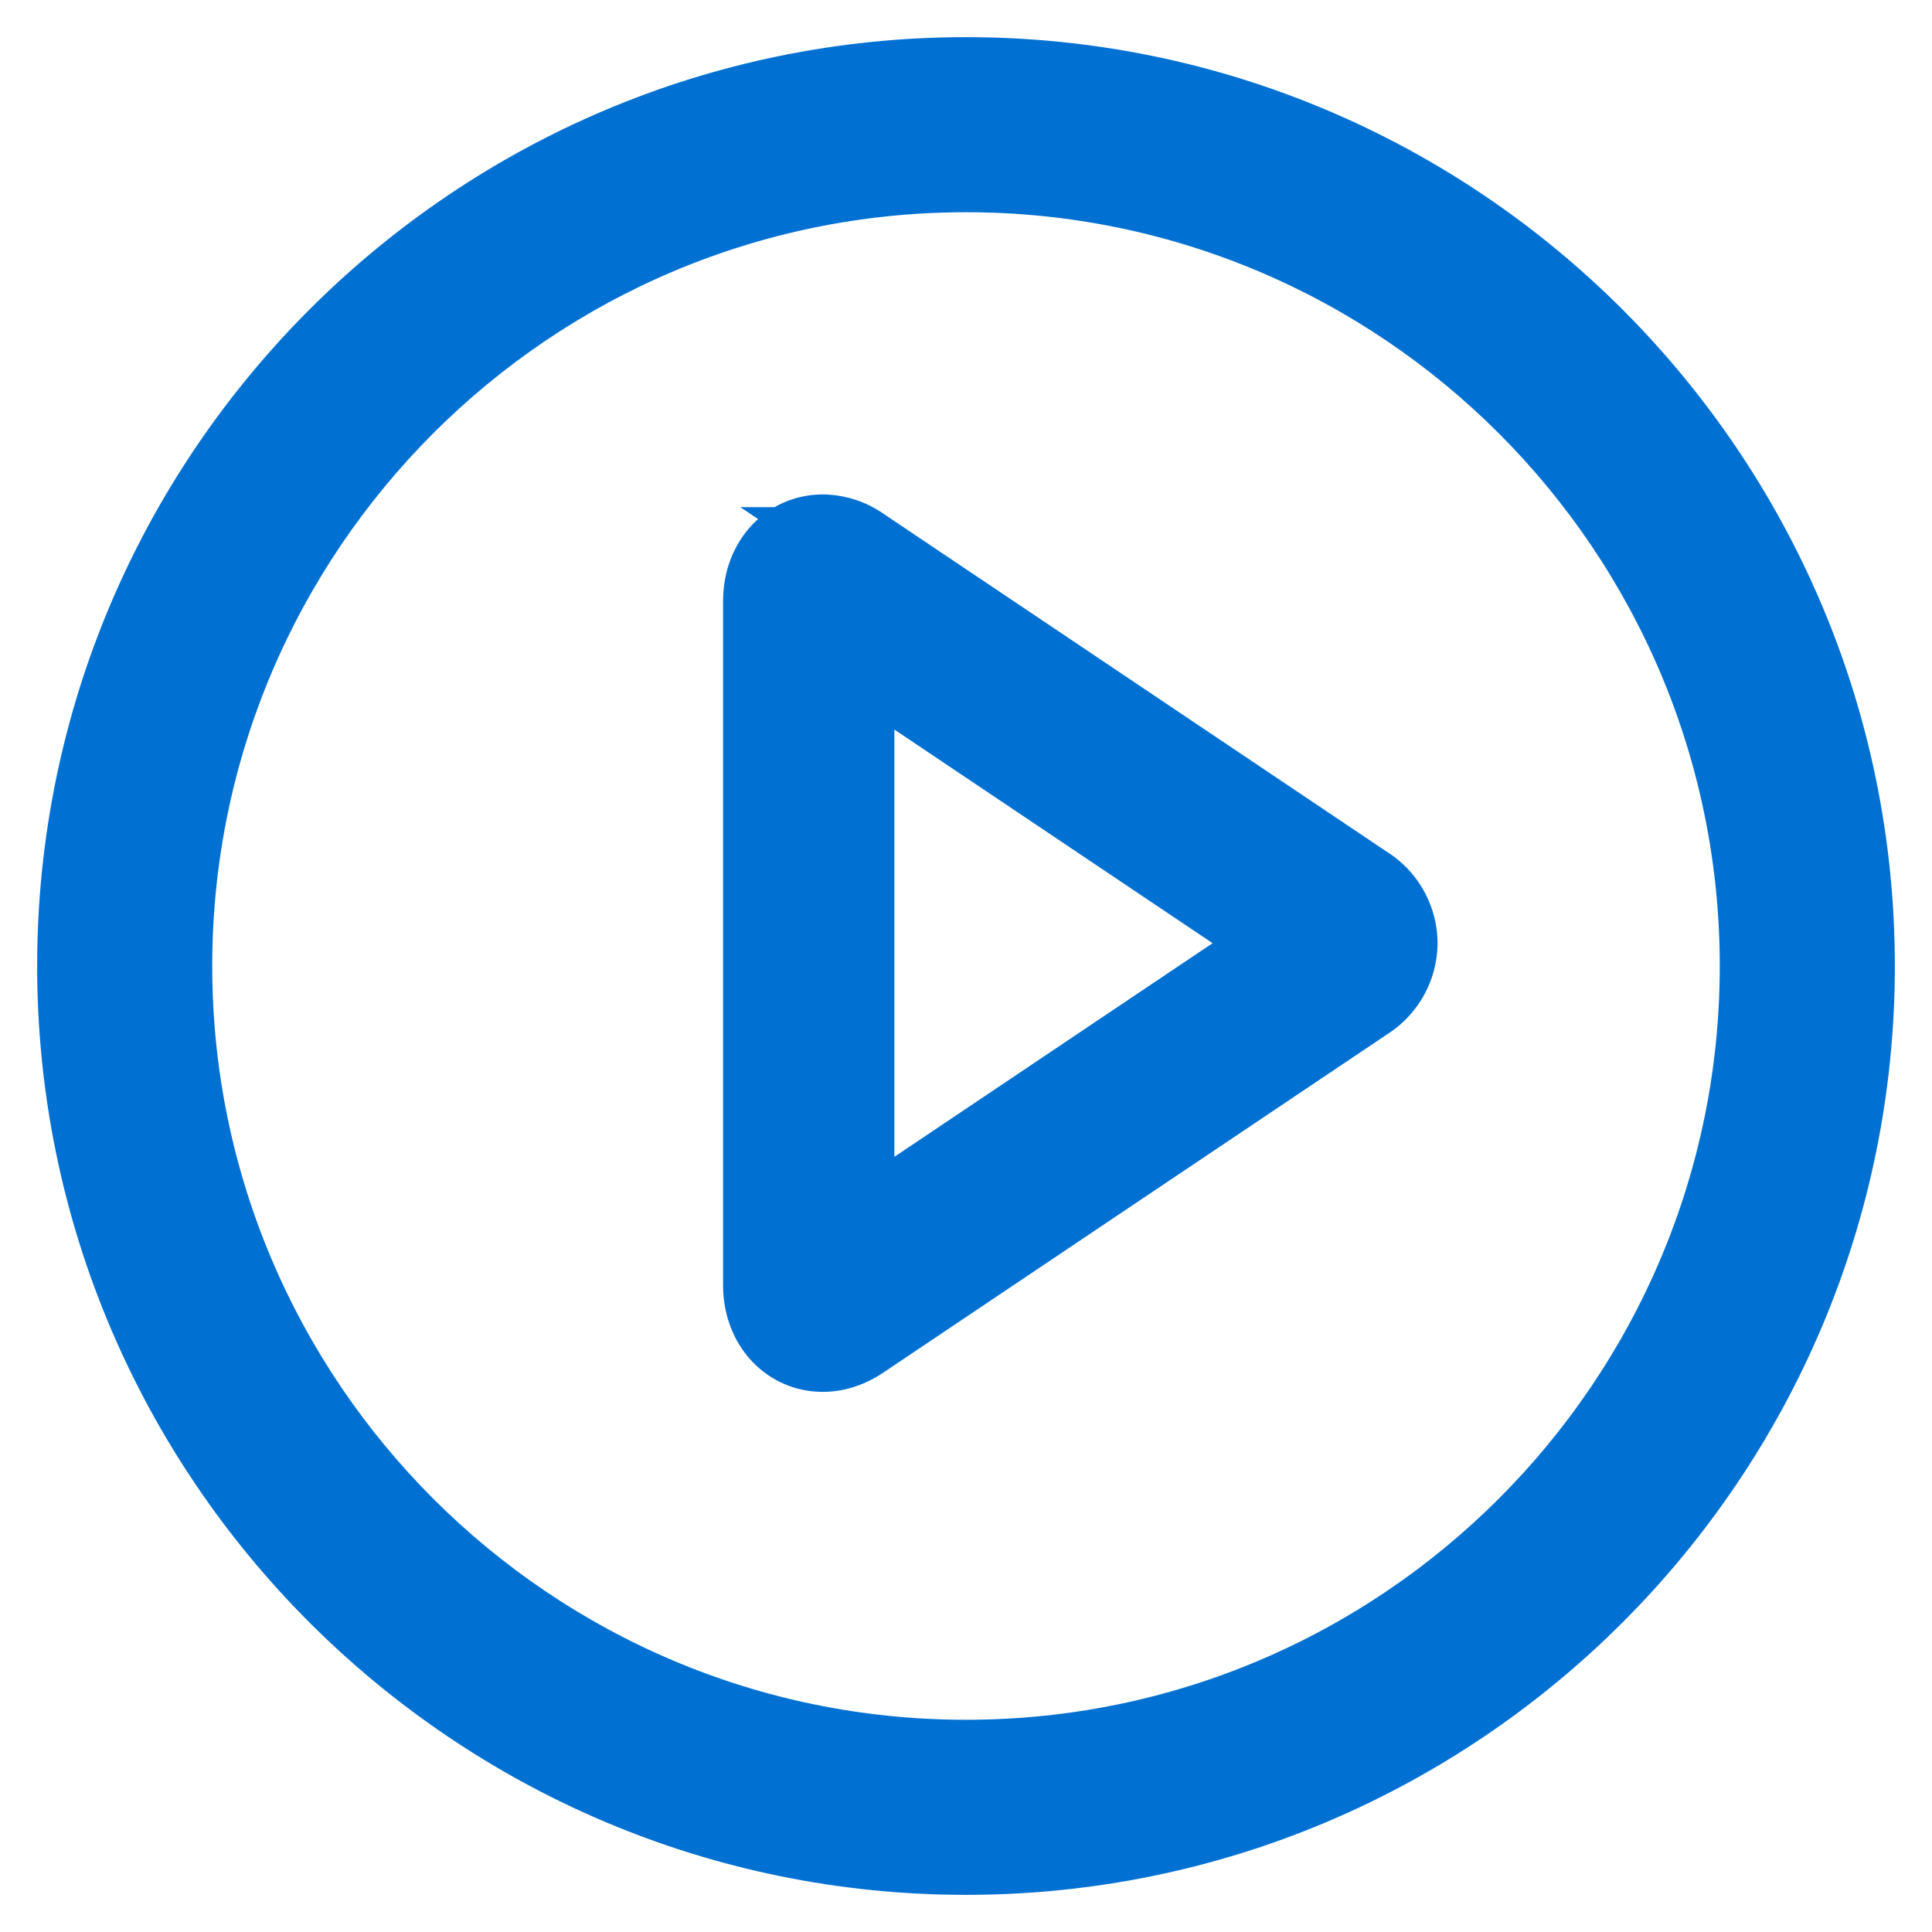 <svg xmlns="http://www.w3.org/2000/svg" width="26" height="26" viewBox="0 0 26 26">
    <g fill="#0070D2" fill-rule="nonzero" stroke="#0070D2">
        <path d="M18.4 11.888l-6.795-4.563a.958.958 0 0 0-.531-.171c-.48 0-.843.401-.843.933v9.21c0 .533.362.934.843.934.18 0 .364-.06.531-.172l6.796-4.563a.964.964 0 0 0 .445-.804.963.963 0 0 0-.445-.804zm-6.864 4.617V8.88l5.68 3.813-5.68 3.813z"/>
        <path d="M13 1C6.383 1 1 6.383 1 13s5.383 12 12 12 12-5.383 12-12S19.617 1 13 1zm0 22.644C7.131 23.644 2.356 18.869 2.356 13S7.131 2.356 13 2.356 23.644 7.131 23.644 13 18.869 23.644 13 23.644z"/>
    </g>
</svg>
